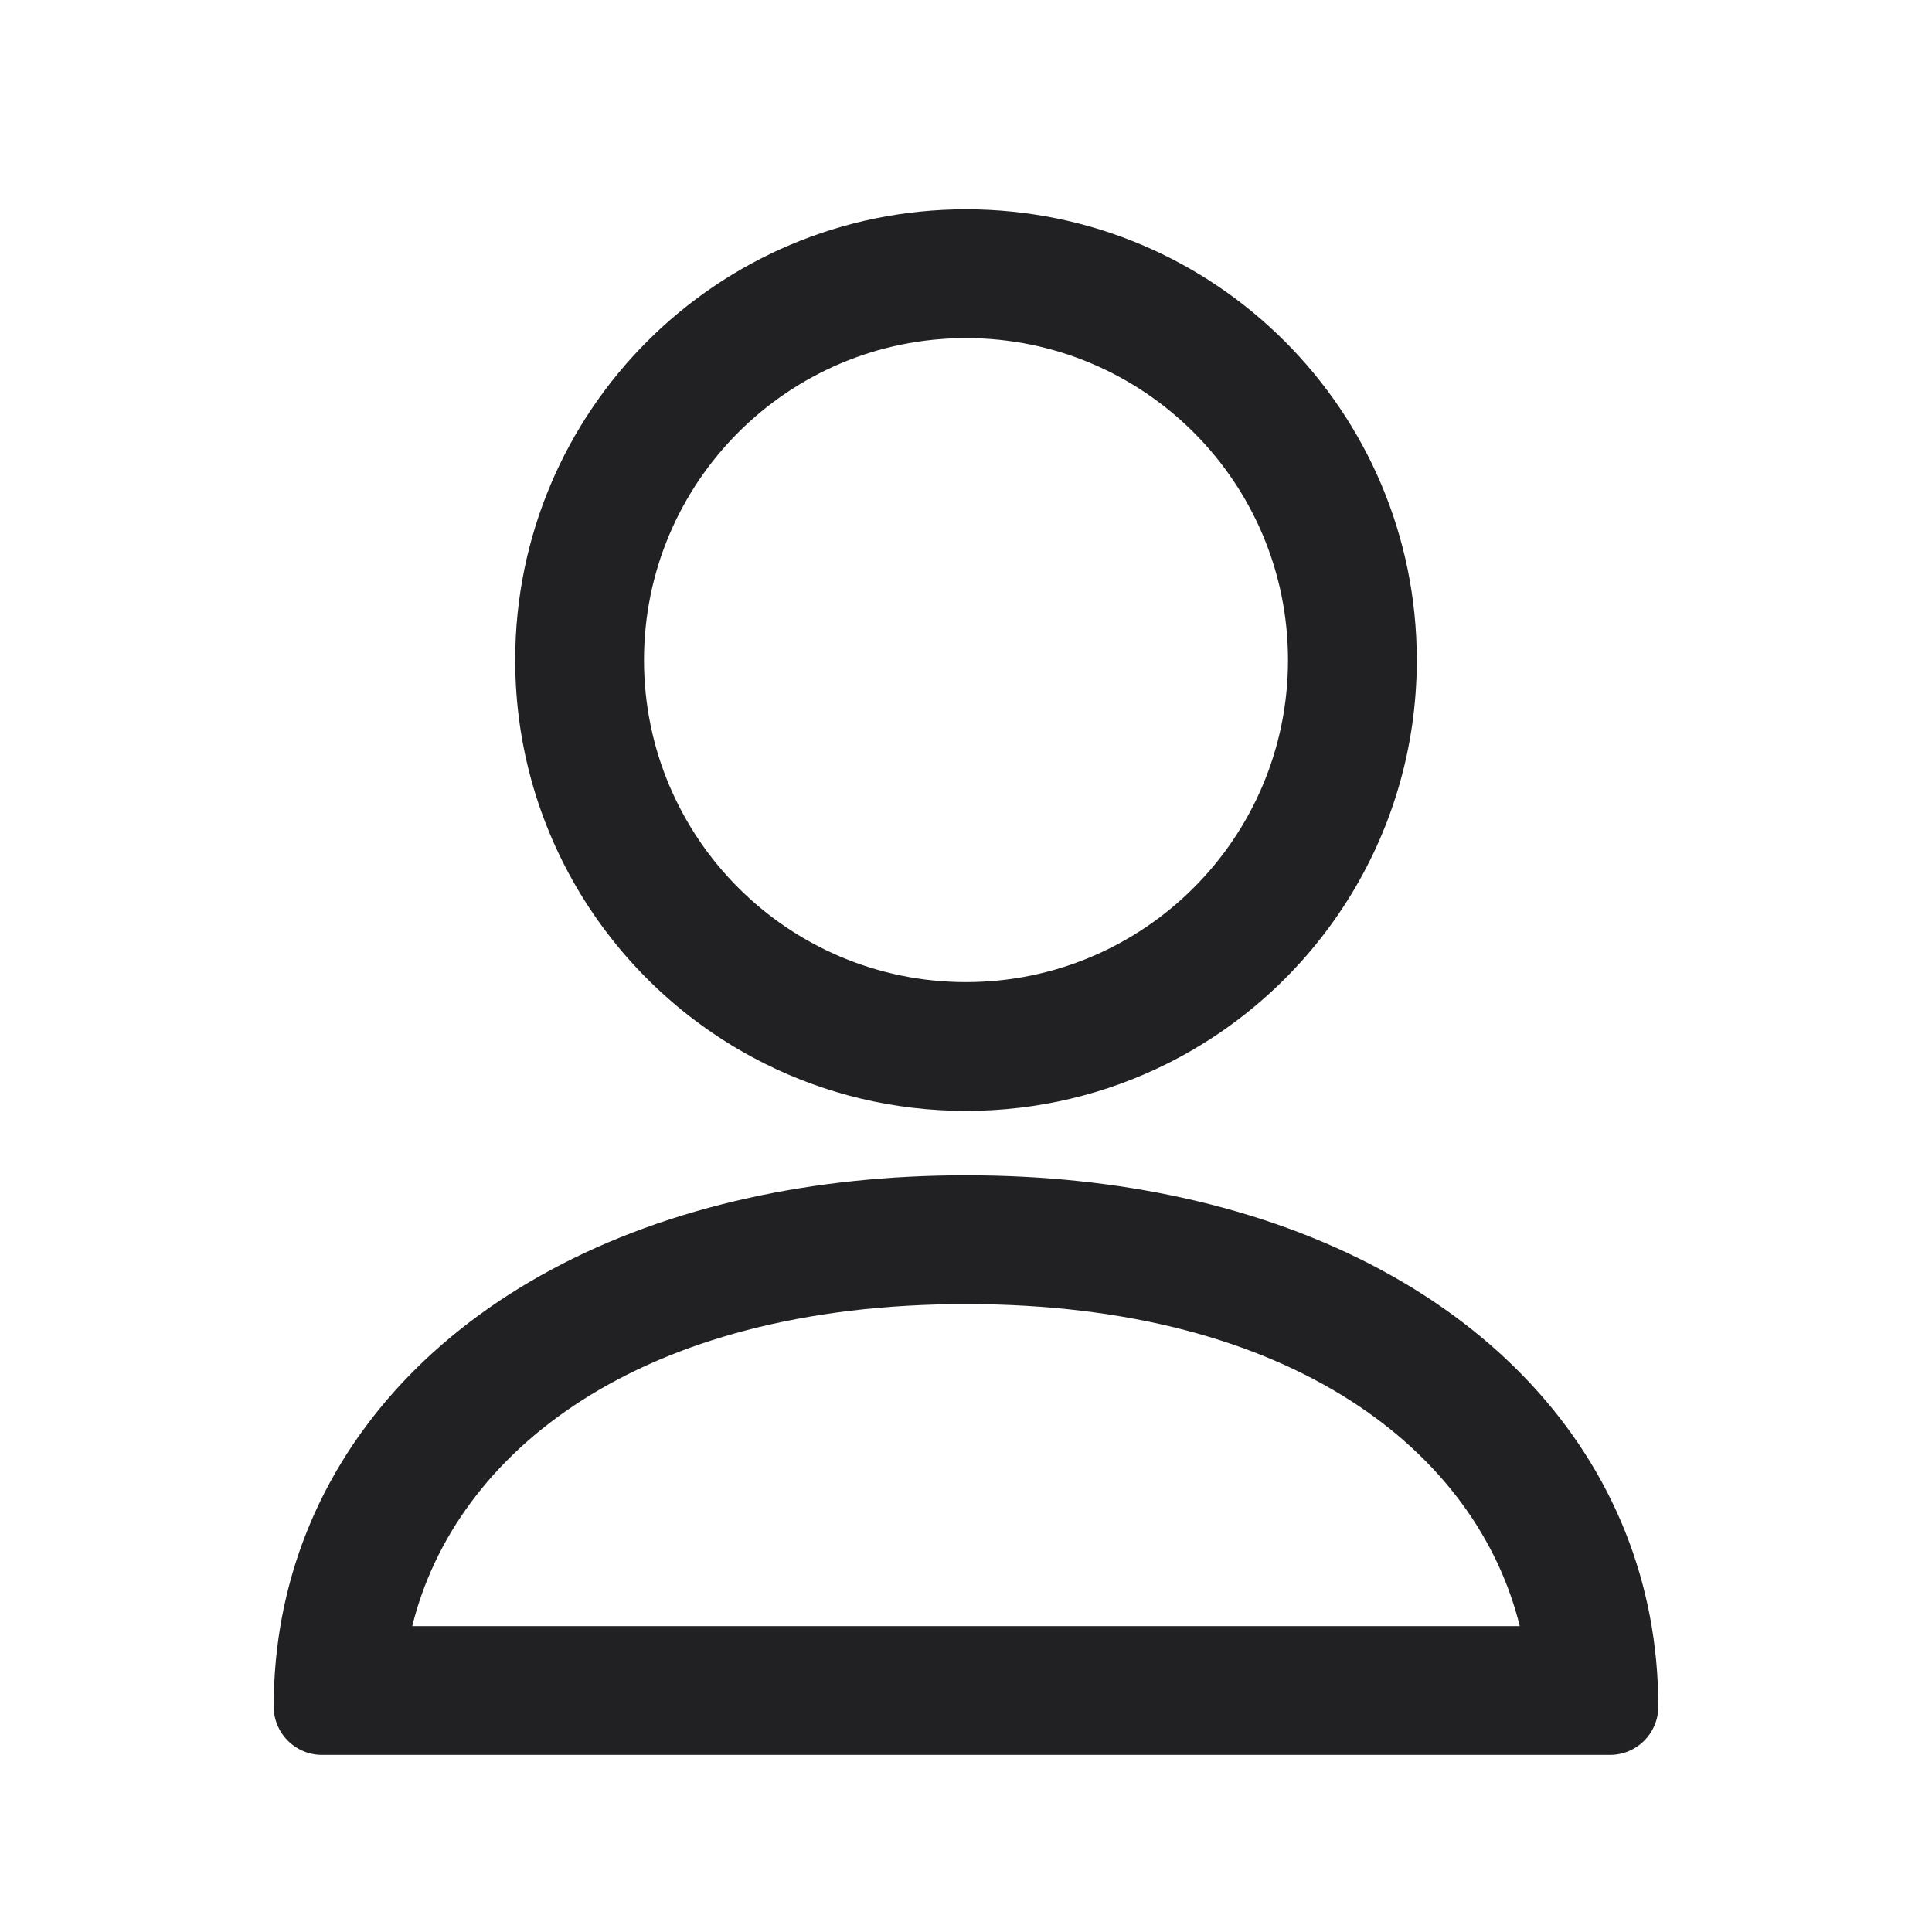 <svg width="24" height="24" viewBox="0 0 24 24" fill="none" xmlns="http://www.w3.org/2000/svg">
    <path fill-rule="evenodd" clip-rule="evenodd" d="M12 4.2C9.791 4.2 8 5.991 8 8.2C8 10.409 9.791 12.2 12 12.2C14.209 12.2 16 10.409 16 8.2C16 5.991 14.209 4.2 12 4.2ZM14.493 13.216C16.335 12.299 17.6 10.397 17.6 8.2C17.6 5.107 15.093 2.6 12 2.6C8.907 2.6 6.4 5.107 6.4 8.2C6.4 10.397 7.665 12.299 9.507 13.216C10.257 13.59 11.104 13.8 12 13.8C12.896 13.8 13.742 13.59 14.493 13.216ZM14.693 14.88C13.863 14.697 12.962 14.6 12 14.6C11.038 14.6 10.137 14.697 9.307 14.88C5.662 15.681 3.4 18.128 3.4 21.2C3.4 21.532 3.669 21.8 4 21.8H20C20.331 21.8 20.6 21.532 20.6 21.2C20.6 18.128 18.338 15.681 14.693 14.88ZM5.121 20.2H18.879C18.348 18.047 16.07 16.2 12 16.2C7.93 16.2 5.652 18.047 5.121 20.2Z" fill="#212124"/>
</svg>
